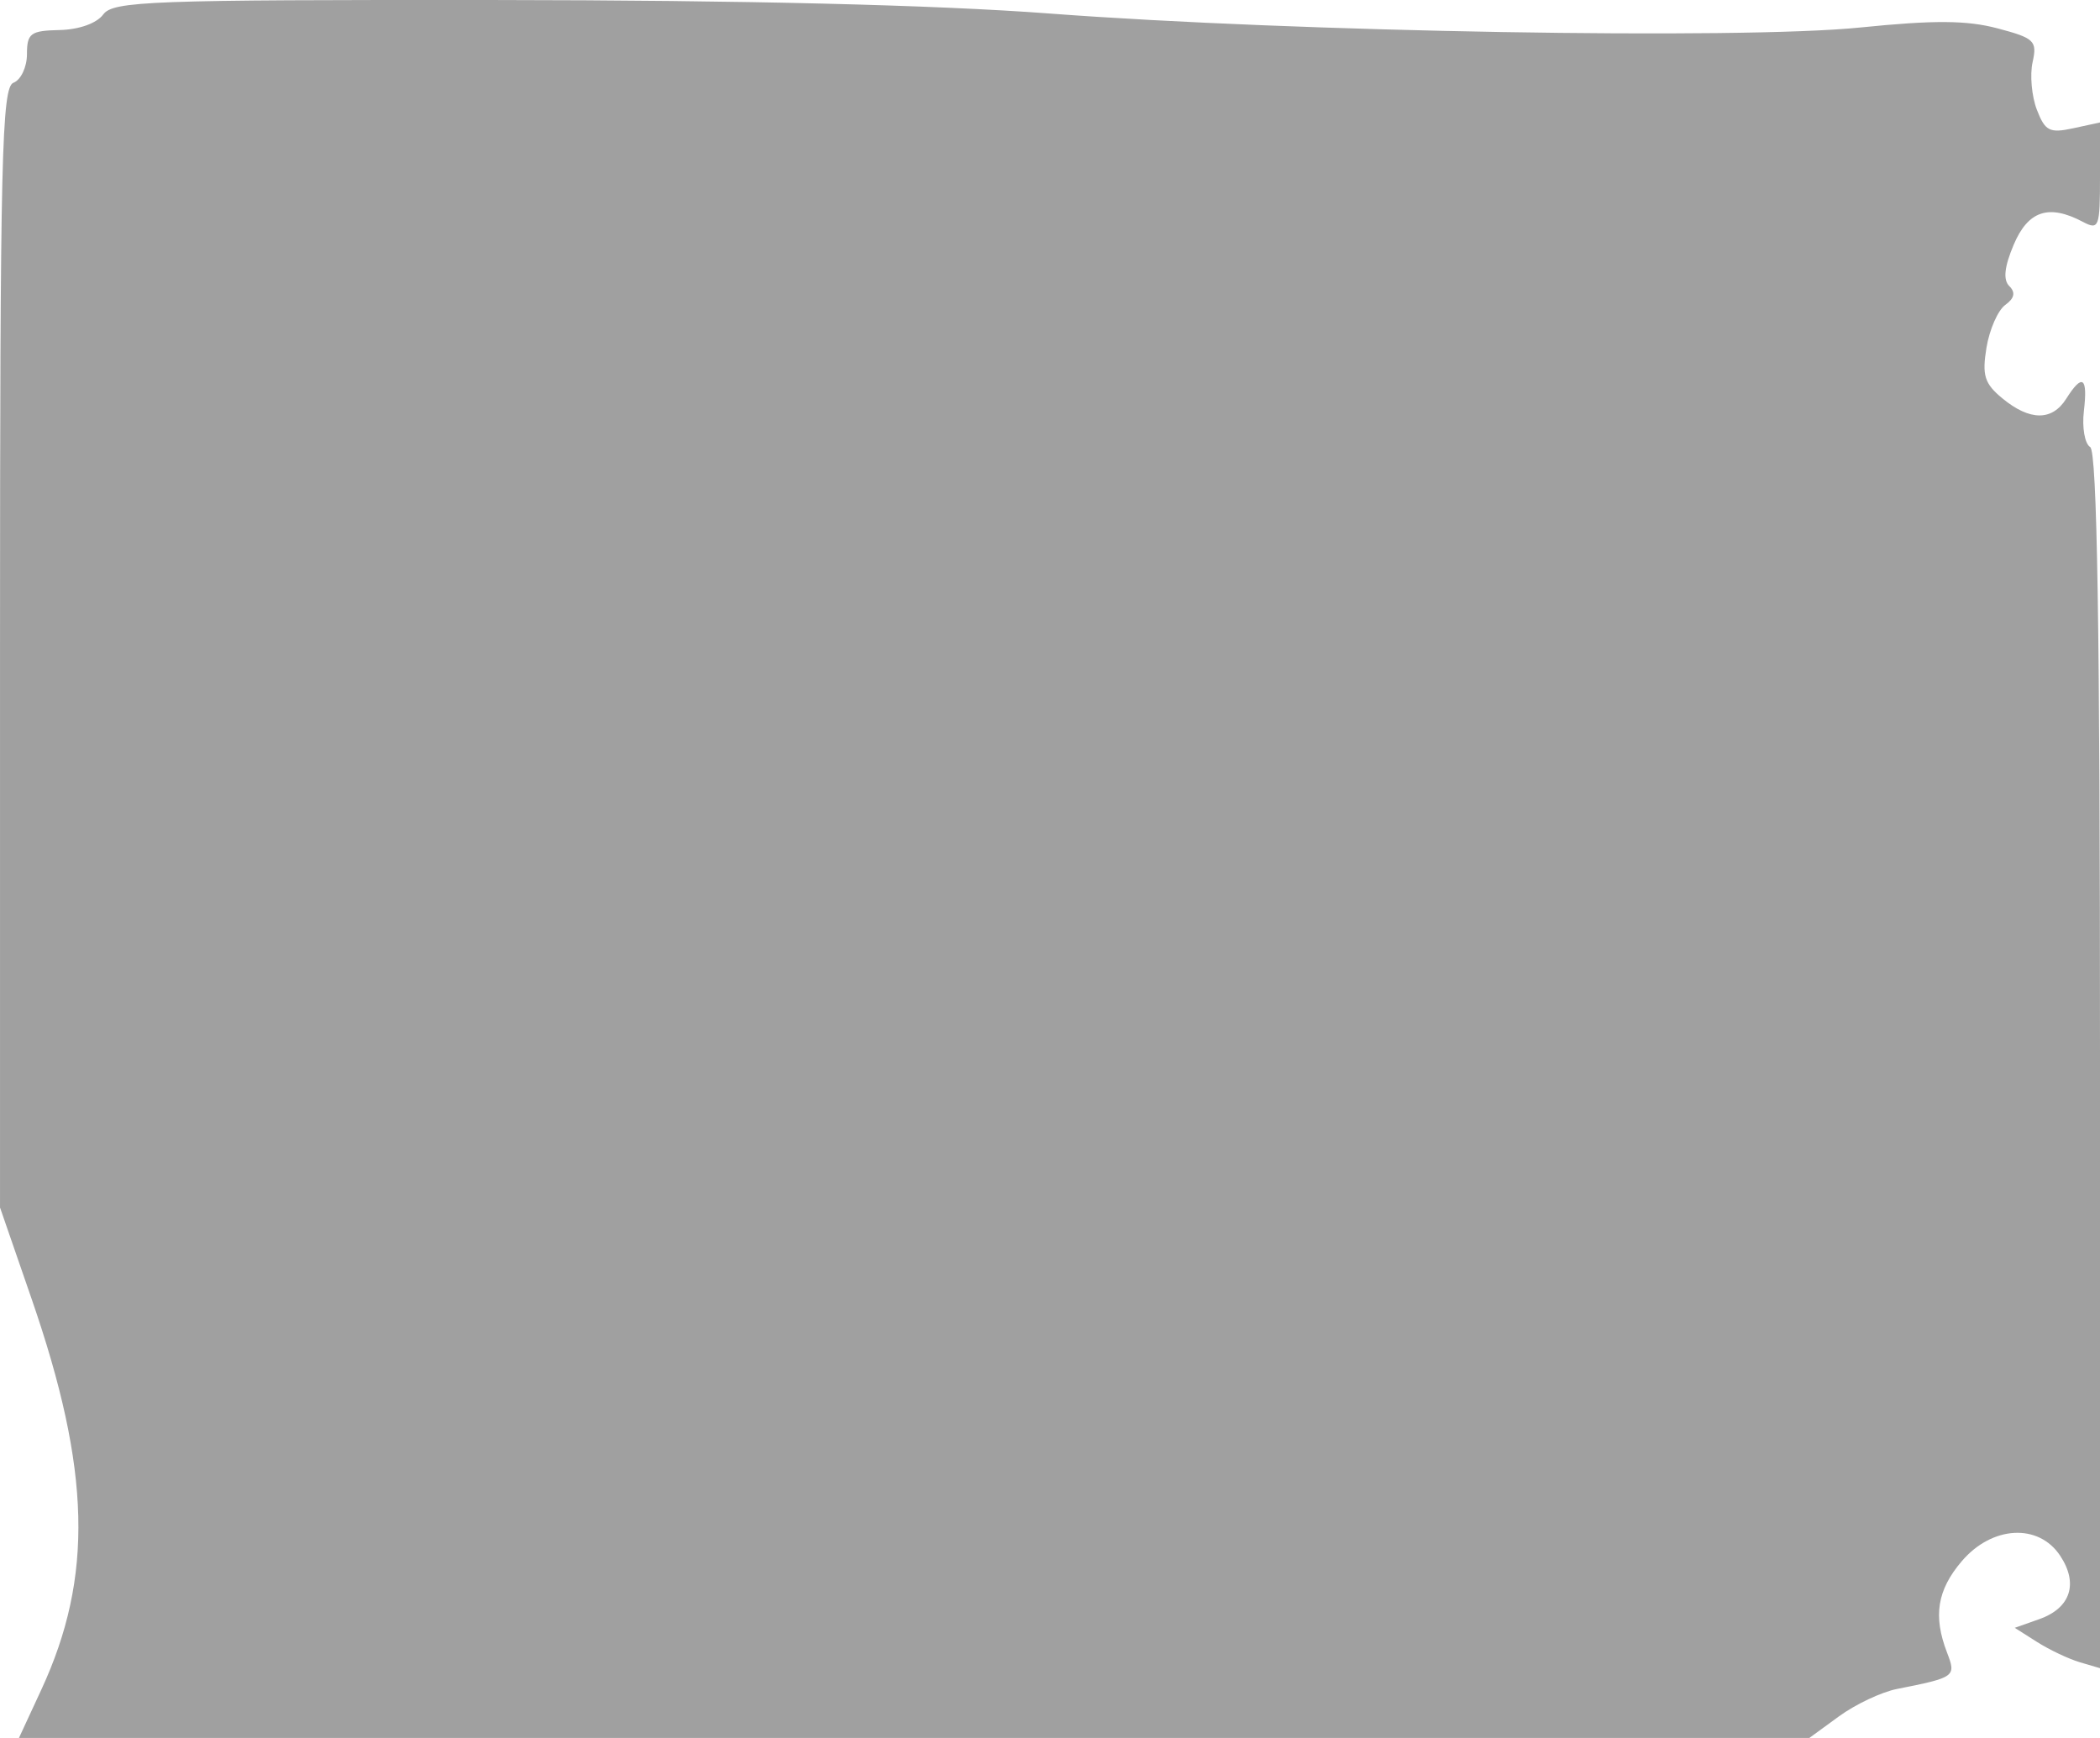 <?xml version="1.0" encoding="UTF-8" standalone="no"?>
<!-- Created with Inkscape (http://www.inkscape.org/) -->

<svg
   width="108.742mm"
   height="89.993mm"
   viewBox="0 0 108.742 89.993"
   version="1.1"
   id="svg1"
   xml:space="preserve"
   xmlns="http://www.w3.org/2000/svg"
   xmlns:svg="http://www.w3.org/2000/svg"><defs
     id="defs1" /><g
     id="layer1"
     transform="translate(-789.448,-852.875)"><path
       style="fill:#a0a0a0;fill-opacity:1;stroke:none;stroke-width:0.462"
       d="m 791.59,940.363 c 2.701,-5.83 2.563,-11.357 -0.503,-20.225 l -1.638,-4.737 v -28.989 c 0,-25.344 0.088,-29.022 0.697,-29.253 0.383,-0.145 0.698,-0.811 0.698,-1.478 10e-4,-1.083 0.184,-1.218 1.691,-1.251 1.007,-0.022 1.919,-0.347 2.257,-0.804 0.515,-0.695 2.393,-0.765 20.266,-0.75 12.941,0.011 22.807,0.251 28.761,0.701 12.68,0.958 35.725,1.355 41.957,0.722 3.821,-0.388 5.51,-0.377 7.102,0.043 1.918,0.507 2.067,0.65 1.822,1.751 -0.147,0.659 -0.048,1.767 0.22,2.463 0.426,1.106 0.66,1.226 1.878,0.962 l 1.392,-0.302 v 2.808 c 0,2.634 -0.056,2.778 -0.899,2.333 -1.754,-0.927 -2.827,-0.569 -3.571,1.192 -0.485,1.148 -0.555,1.816 -0.225,2.142 0.331,0.327 0.265,0.63 -0.211,0.974 -0.38,0.275 -0.818,1.271 -0.973,2.214 -0.236,1.436 -0.102,1.861 0.824,2.624 1.421,1.17 2.574,1.178 3.304,0.022 0.84,-1.33 1.125,-1.133 0.916,0.635 -0.101,0.854 0.046,1.693 0.326,1.864 0.361,0.22 0.509,9.463 0.509,31.771 v 31.46 l -1.046,-0.308 c -0.575,-0.17 -1.568,-0.64 -2.207,-1.045 l -1.162,-0.737 1.275,-0.451 c 1.617,-0.572 2.033,-1.841 1.077,-3.283 -1.121,-1.691 -3.529,-1.555 -5.098,0.287 -1.272,1.494 -1.488,2.839 -0.759,4.732 0.479,1.244 0.426,1.282 -2.594,1.881 -0.799,0.158 -2.147,0.794 -2.995,1.412 l -1.542,1.124 h -46.355 -46.355 z"
       id="path10-0" /></g></svg>
